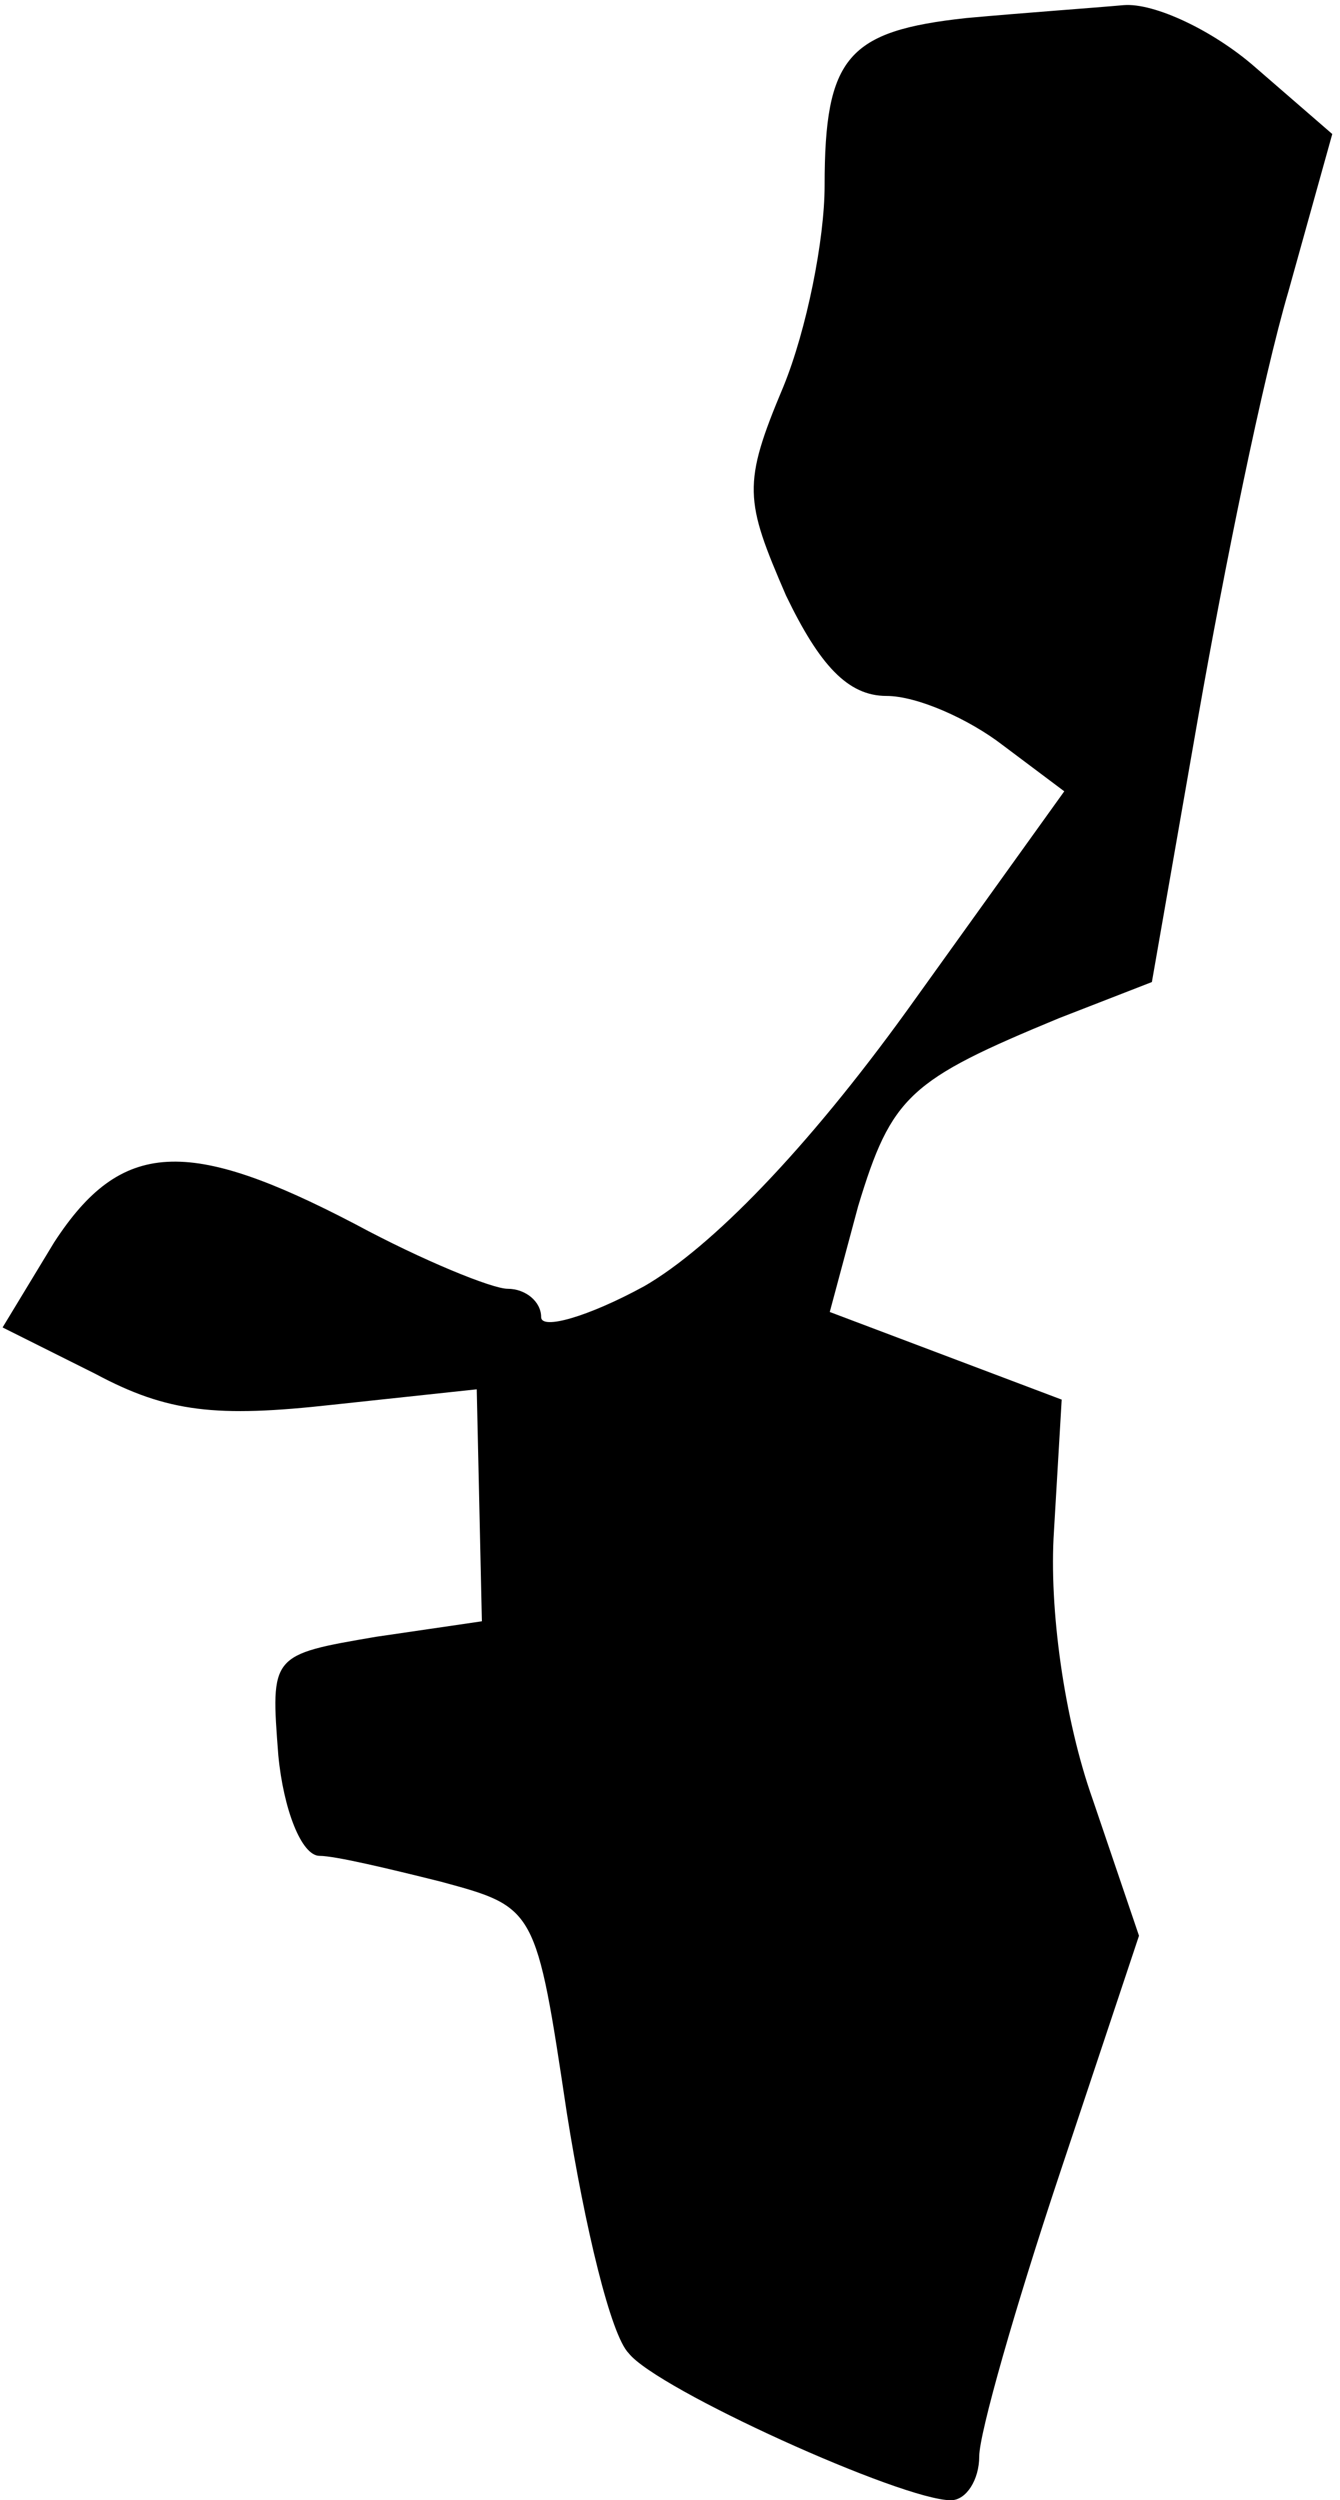 <?xml version="1.0" standalone="no"?>
<!DOCTYPE svg PUBLIC "-//W3C//DTD SVG 20010904//EN"
 "http://www.w3.org/TR/2001/REC-SVG-20010904/DTD/svg10.dtd">
<svg version="1.0" xmlns="http://www.w3.org/2000/svg"
 width="52pt" height="97pt" viewBox="0 0 52 97"
 preserveAspectRatio="xMidYMid meet">
<g transform="translate(0,97) scale(0.1,-0.1)"
fill="#000000" stroke="none">
<path fill="#000000" stroke="none" d="M375 963 c-46 -5 -55 -15 -55 -65 0
-21 -7 -56 -16 -78 -16 -38 -15 -44 1 -81 13 -27 24 -39 39 -39 12 0 32 -9 45
-19 l24 -18 -61 -85 c-39 -54 -76 -92 -102 -107 -22 -12 -40 -17 -40 -12 0 6
-6 11 -13 11 -6 0 -33 11 -59 25 -65 34 -91 33 -117 -7 l-20 -33 36 -18 c28
-15 47 -17 92 -12 l56 6 1 -45 1 -45 -41 -6 c-41 -7 -41 -7 -38 -46 2 -21 9
-39 16 -39 6 0 27 -5 47 -10 37 -10 37 -10 49 -90 7 -44 17 -86 24 -93 11 -14
106 -57 125 -57 6 0 11 8 11 17 0 9 14 58 31 109 l31 93 -18 53 c-11 31 -17
74 -15 104 l3 51 -45 17 -45 17 11 41 c13 43 20 49 78 73 l36 14 18 103 c10
57 25 131 35 165 l17 61 -30 26 c-16 14 -39 25 -51 24 -11 -1 -39 -3 -61 -5z"/>
</g>
</svg>
